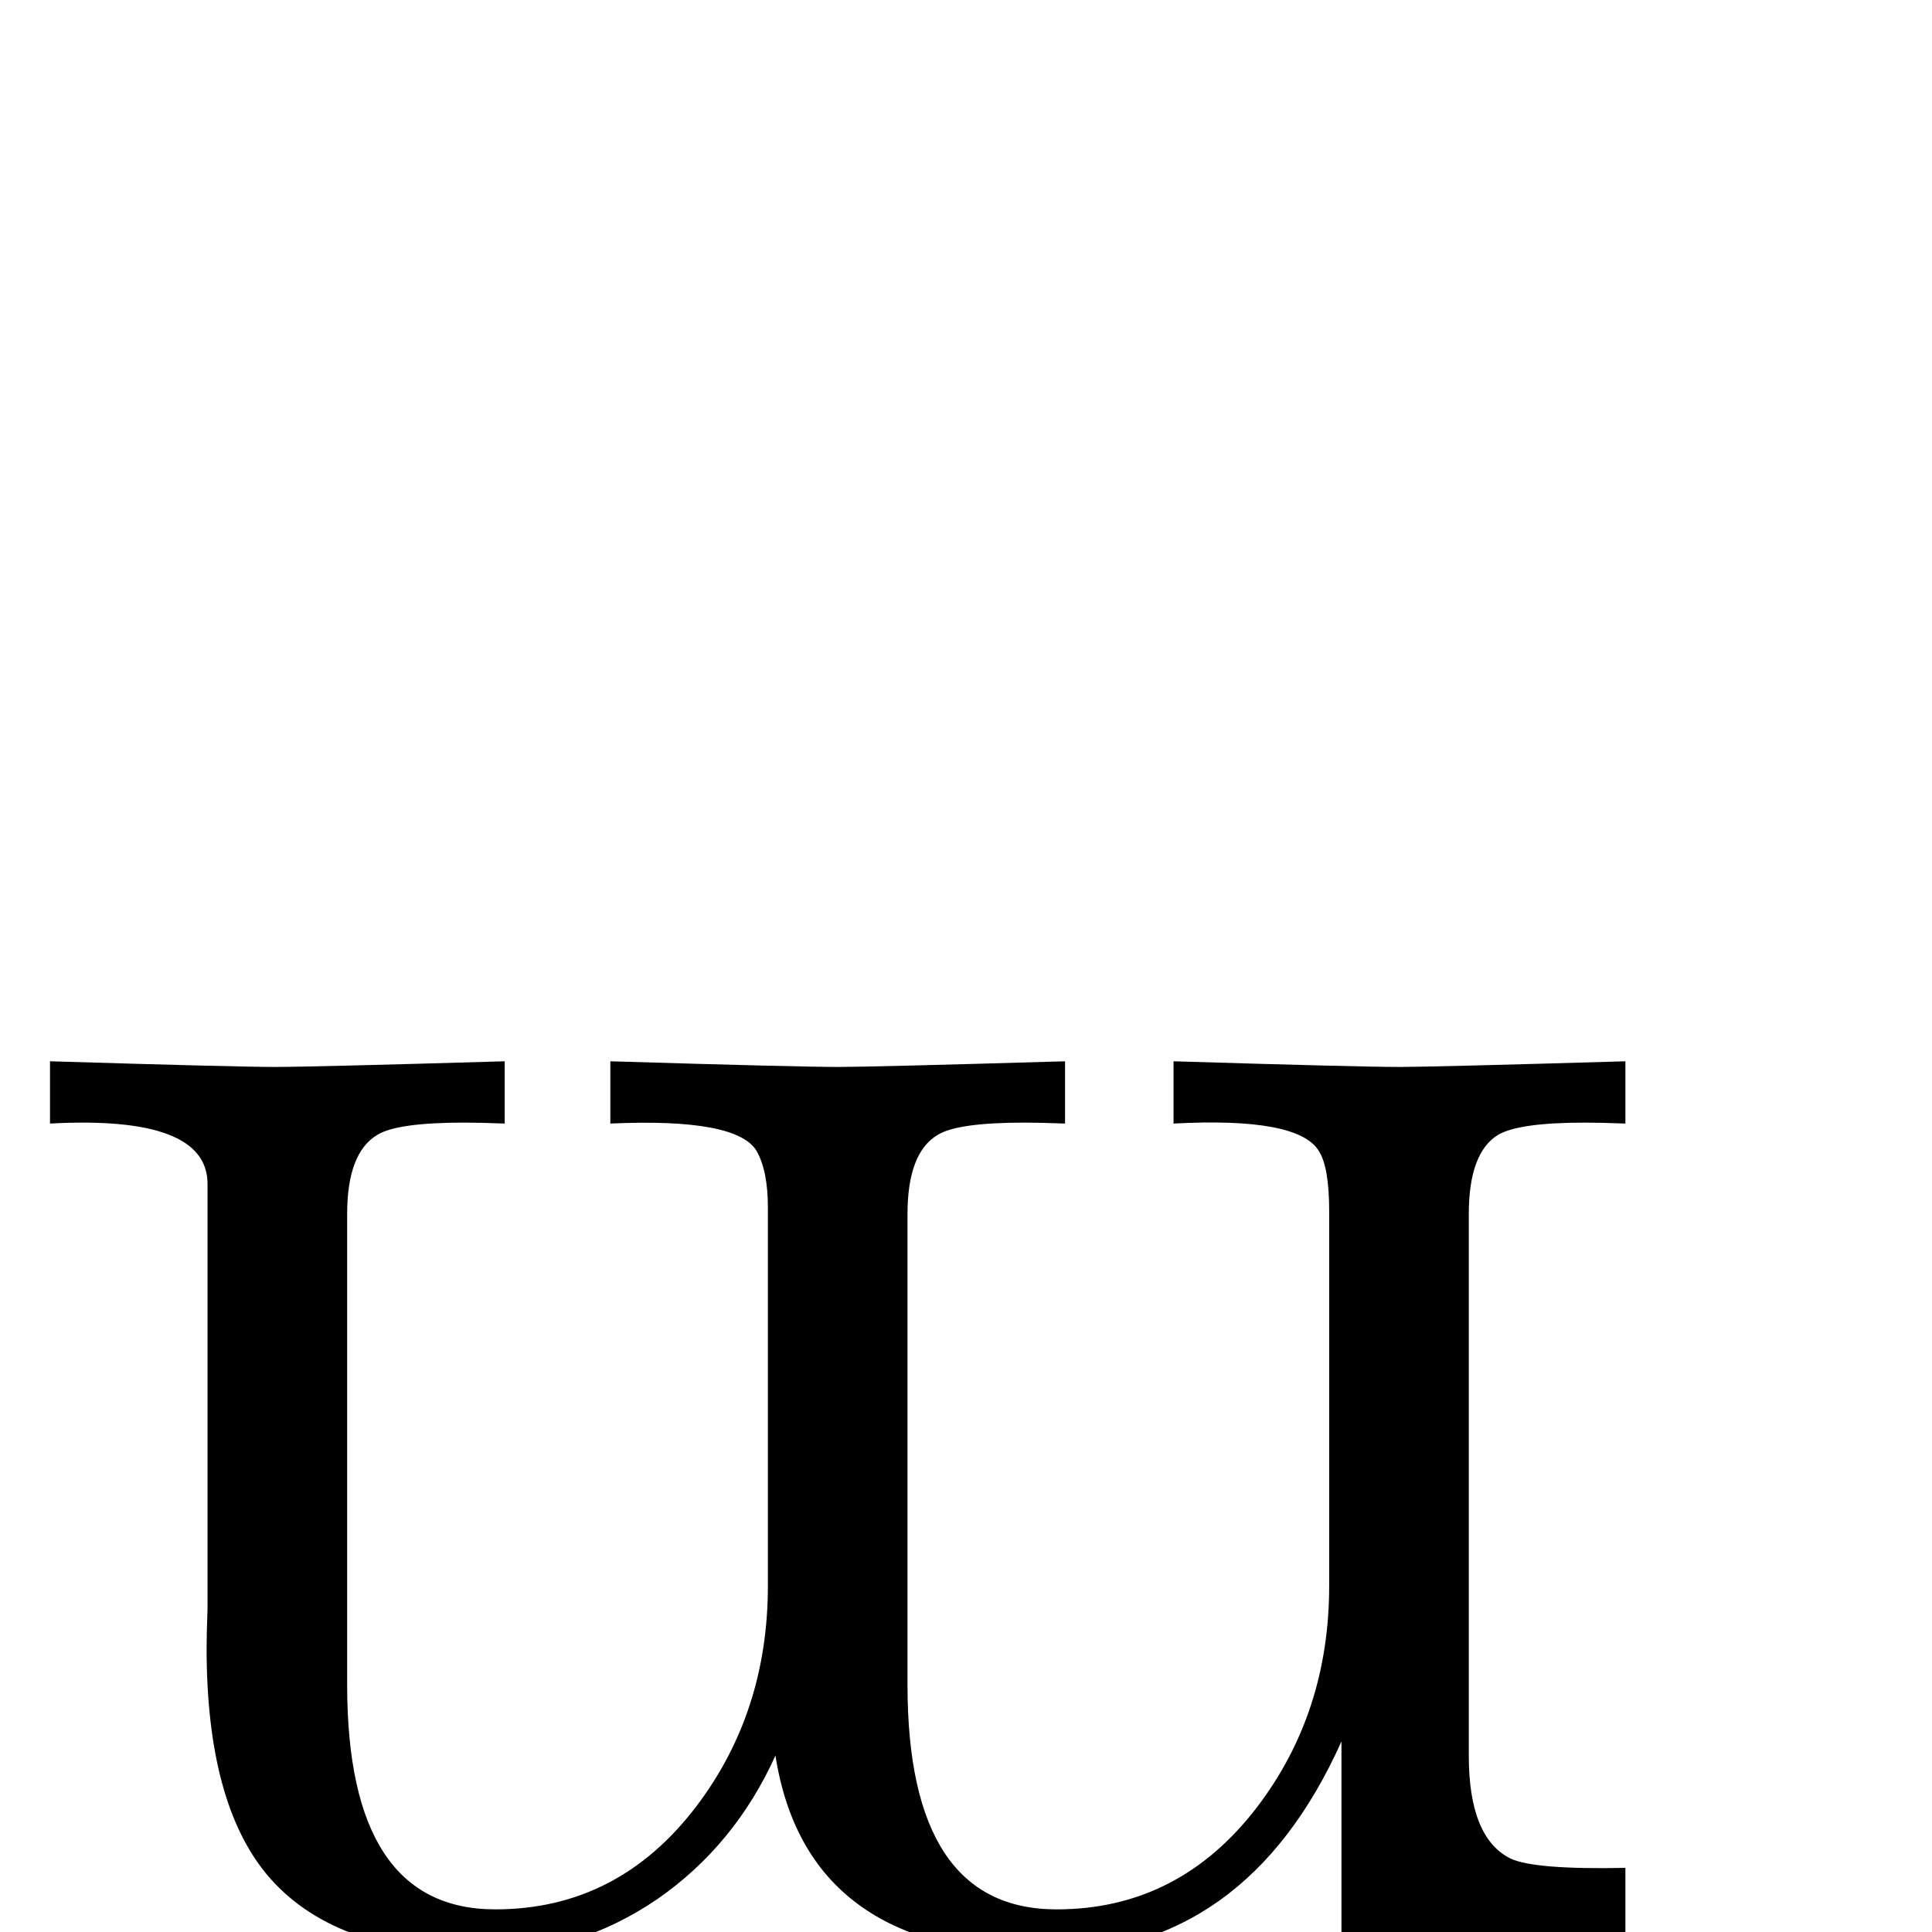 <?xml version="1.0" standalone="no"?>
<!DOCTYPE svg PUBLIC "-//W3C//DTD SVG 1.1//EN" "http://www.w3.org/Graphics/SVG/1.1/DTD/svg11.dtd" >
<svg viewBox="0 -442 2048 2048">
  <g transform="matrix(1 0 0 -1 0 1606)">
   <path fill="currentColor"
d="M1723 0l-301 -23v225q-101 -225 -316 -225q-251 0 -284 210q-43 -95 -125 -152q-85 -58 -187 -58q-158 0 -228 85q-63 77 -63 239q0 14 1 42v41v409q0 73 -167 64v66q198 -6 238 -6t244 6v-66q-26 1 -43 1q-71 0 -92 -13q-32 -19 -32 -84v-499q0 -238 157 -238
q130 0 213 109q76 100 76 234v401q0 39 -12 60q-21 35 -155 29v66q198 -6 242 -6q35 0 240 6v-66q-26 1 -43 1q-71 0 -92 -13q-32 -19 -32 -84v-499q0 -238 158 -238q130 0 213 109q76 100 76 234v397q0 47 -11 64q-22 36 -154 29v66q198 -6 239 -6q35 0 240 6v-66
q-26 1 -43 1q-70 0 -92 -13q-31 -19 -31 -84v-574q0 -87 44 -109q25 -12 122 -10v-68z" />
  </g>

</svg>
